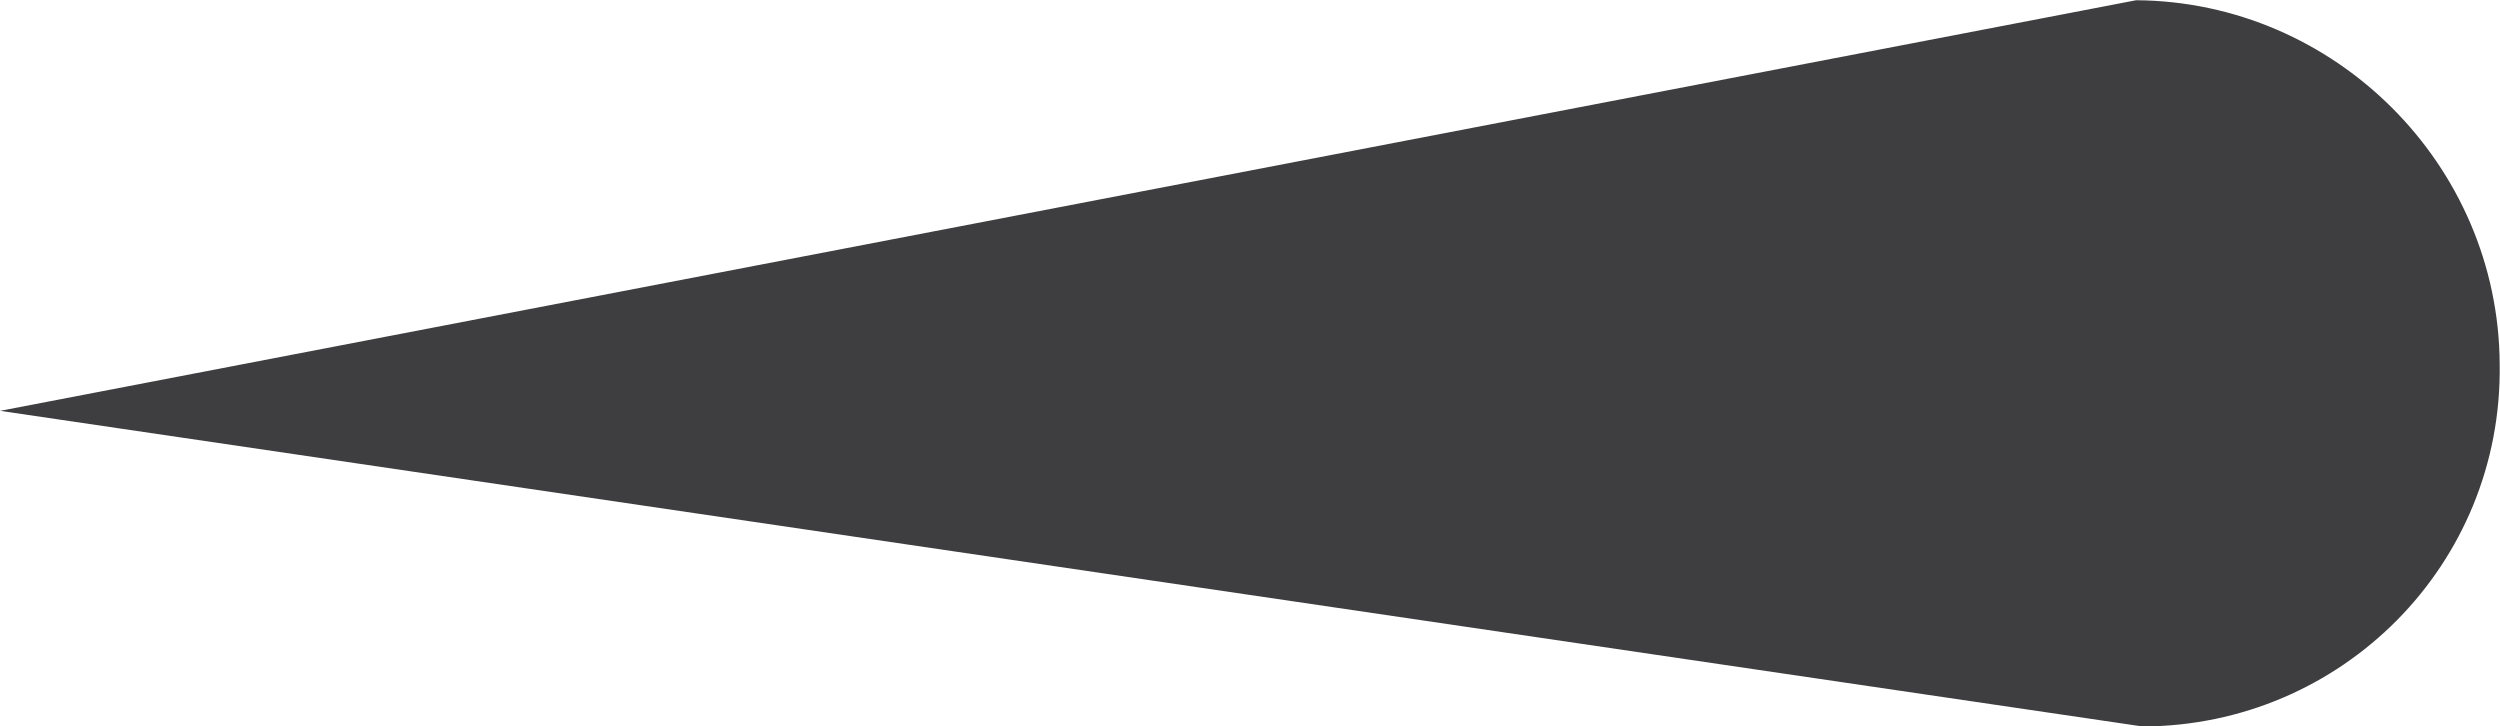 <svg xmlns="http://www.w3.org/2000/svg" xmlns:xlink="http://www.w3.org/1999/xlink" preserveAspectRatio="xMidYMid" width="64.125" height="18.625" viewBox="0 0 64.125 18.625">
  <defs>
    <style>
      .cls-1 {
        fill: #3e3d40;
        fill-rule: evenodd;
      }
    </style>
  </defs>
  <path d="M64.117,9.341 C64.195,14.478 60.067,18.618 54.957,18.634 L0.003,10.538 L54.792,0.006 L54.792,0.006 C59.894,0.042 64.090,4.223 64.117,9.341 L64.117,9.341 Z" class="cls-1"/>
</svg>

